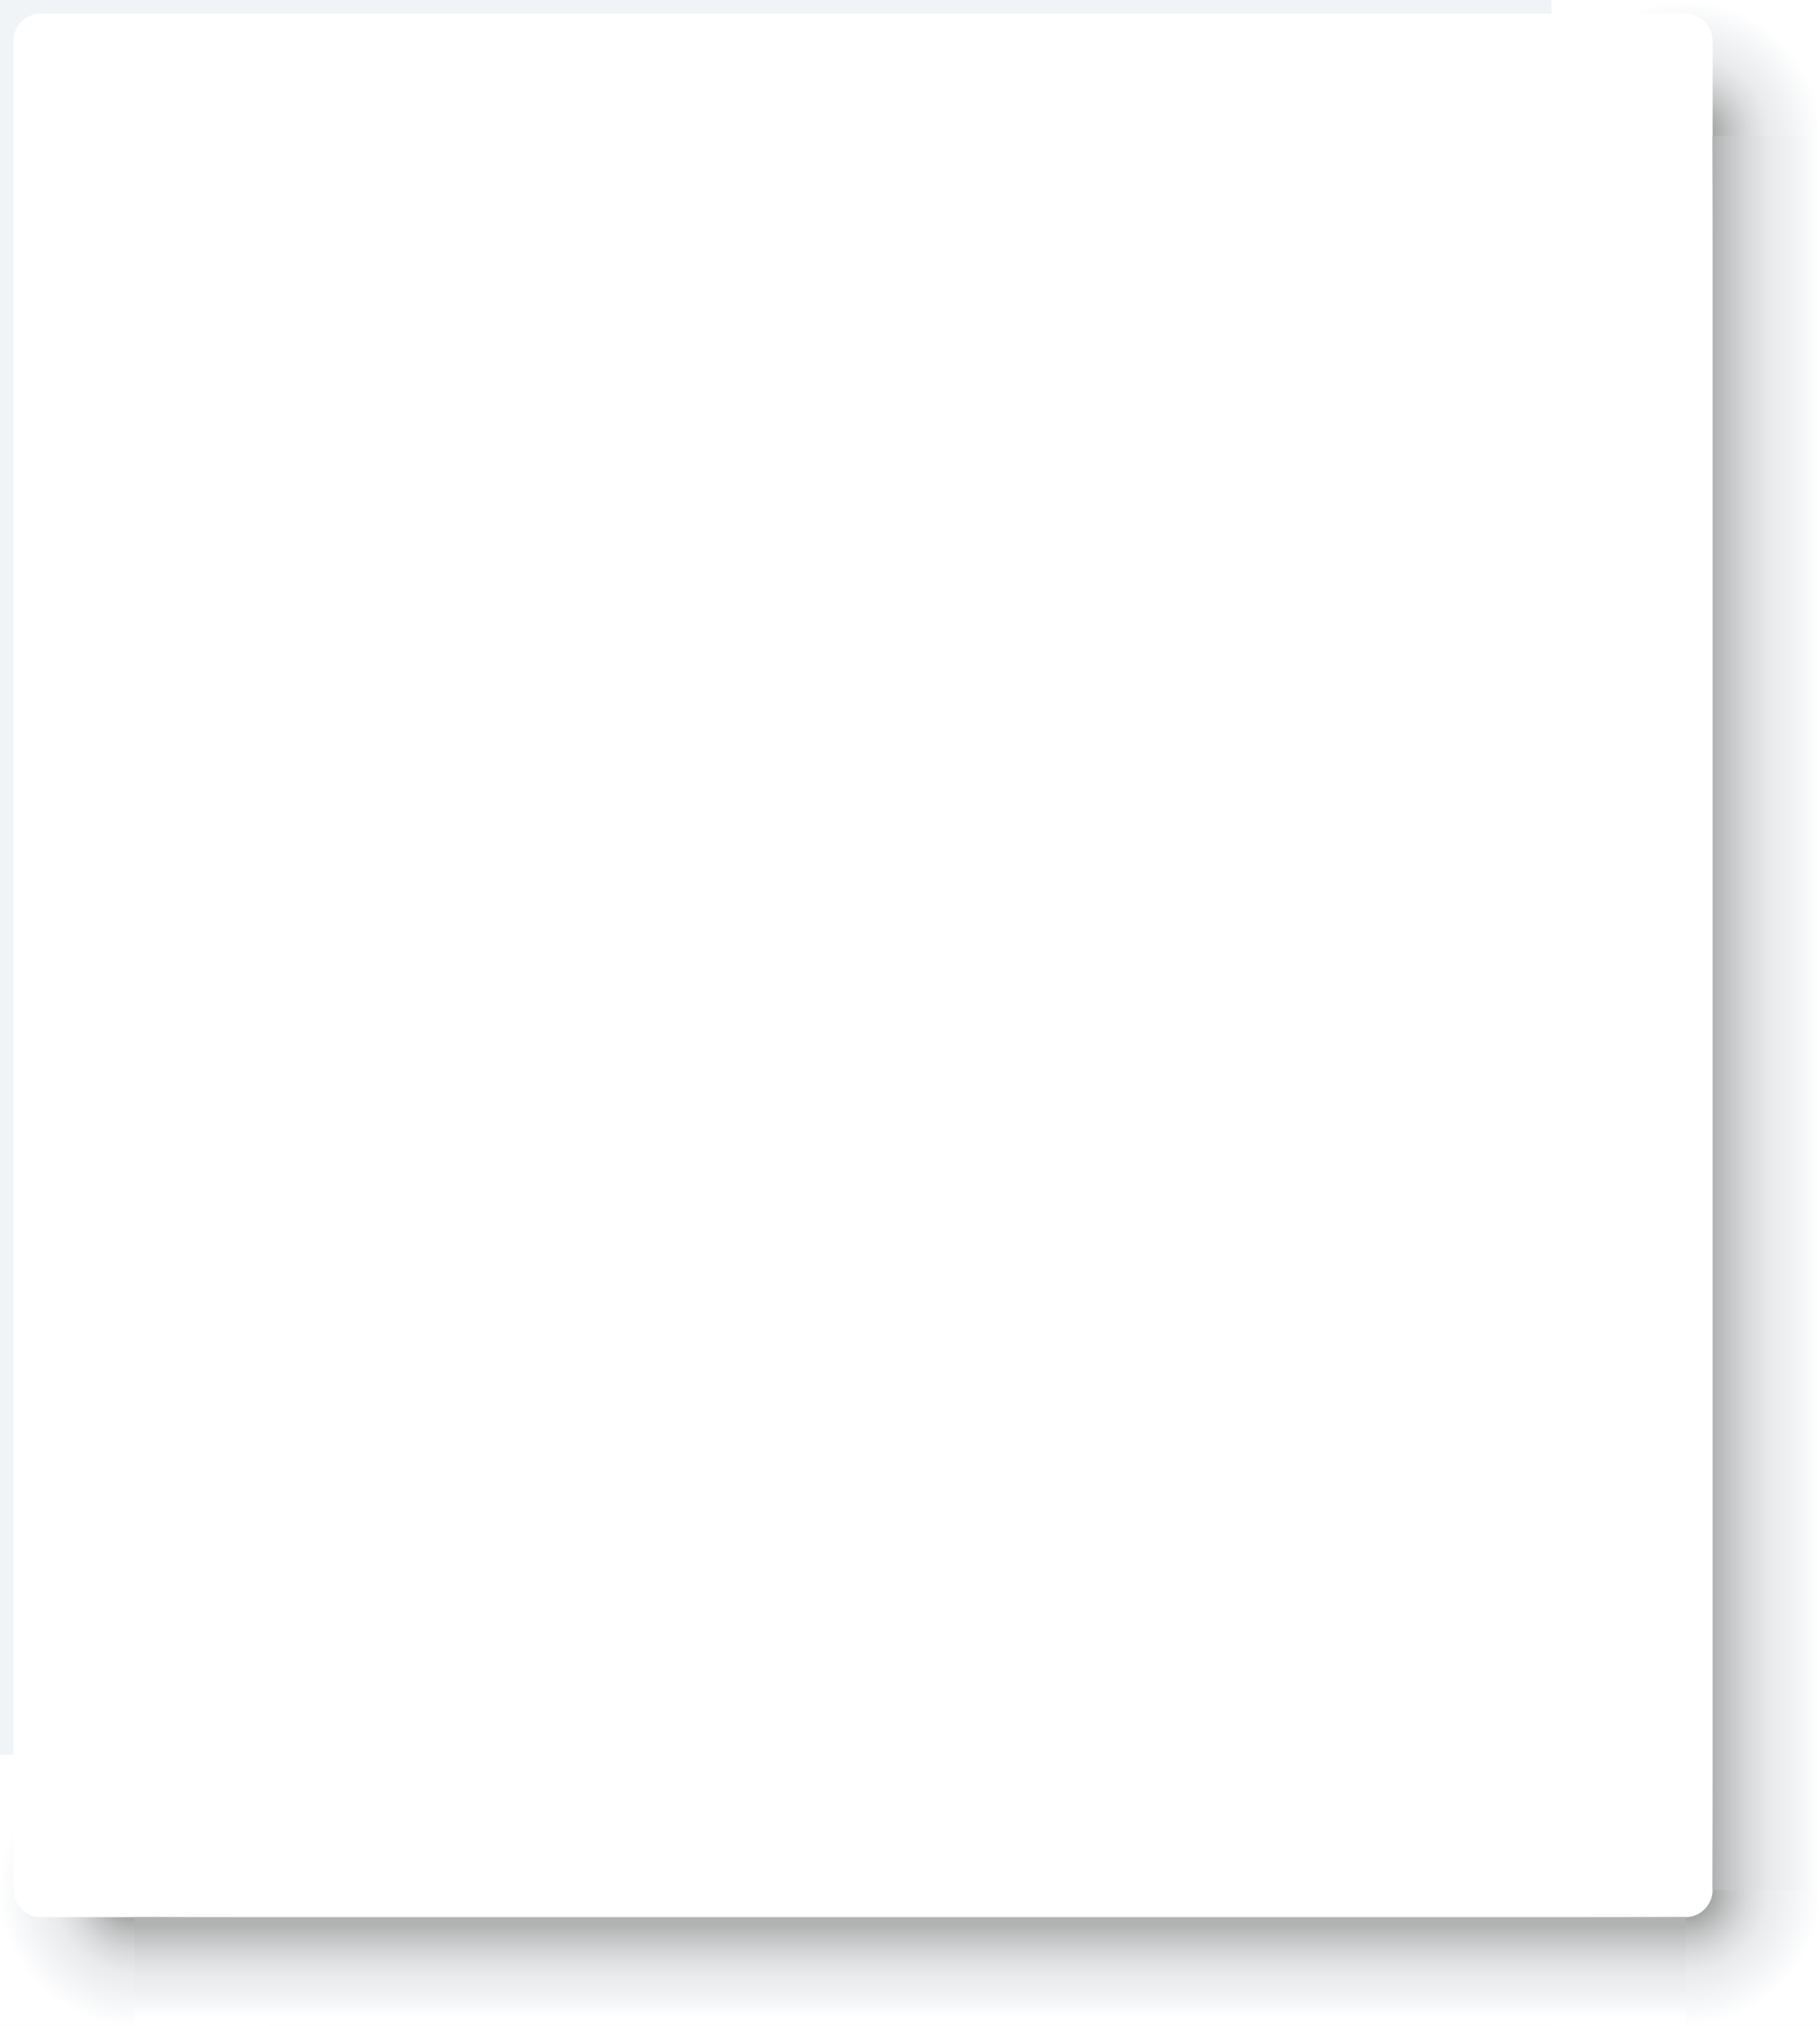 <?xml version="1.0" encoding="utf-8"?>
<!-- Generator: Adobe Illustrator 27.6.1, SVG Export Plug-In . SVG Version: 6.00 Build 0)  -->
<svg version="1.1" id="Livello_1" xmlns="http://www.w3.org/2000/svg" xmlns:xlink="http://www.w3.org/1999/xlink" x="0px" y="0px"
	 viewBox="0 0 267.8 298" style="enable-background:new 0 0 267.8 298;" xml:space="preserve">
<style type="text/css">
	.st0{fill:#F1F4F6;}
	.st1{fill:url(#SVGID_1_);}
	.st2{fill:url(#SVGID_00000047057356235264675950000015758137142533168559_);}
	.st3{fill:url(#SVGID_00000116919599873682012840000002309985774305493660_);}
	.st4{fill:#FFFFFF;}
	.st5{fill:url(#SVGID_00000020397045551893287610000013071881506933662857_);}
	.st6{fill:url(#SVGID_00000119820554098538531170000005166558770005501337_);}
</style>
<rect y="0" class="st0" width="267.8" height="298"/>
<radialGradient id="SVGID_1_" cx="248.05" cy="279.326" r="19.85" gradientTransform="matrix(1 0 0 -1 0 299.276)" gradientUnits="userSpaceOnUse">
	<stop  offset="4.467383e-03" style="stop-color:#737574"/>
	<stop  offset="7.405251e-03" style="stop-color:#747675"/>
	<stop  offset="0.17" style="stop-color:#9FA1A1"/>
	<stop  offset="0.327" style="stop-color:#C2C4C4"/>
	<stop  offset="0.474" style="stop-color:#DADCDE"/>
	<stop  offset="0.608" style="stop-color:#E9EBED"/>
	<stop  offset="0.716" style="stop-color:#EEF0F2"/>
	<stop  offset="1" style="stop-color:#FFFFFF"/>
</radialGradient>
<rect x="228.3" y="0" class="st1" width="39.5" height="39.9"/>
<radialGradient id="SVGID_00000146476504554850314080000017216785335216379017_" cx="19.75" cy="21.226" r="19.882" gradientTransform="matrix(1 0 0 -1 0 299.276)" gradientUnits="userSpaceOnUse">
	<stop  offset="4.467383e-03" style="stop-color:#737574"/>
	<stop  offset="7.405251e-03" style="stop-color:#747675"/>
	<stop  offset="0.17" style="stop-color:#9FA1A1"/>
	<stop  offset="0.327" style="stop-color:#C2C4C4"/>
	<stop  offset="0.474" style="stop-color:#DADCDE"/>
	<stop  offset="0.608" style="stop-color:#E9EBED"/>
	<stop  offset="0.716" style="stop-color:#EEF0F2"/>
	<stop  offset="1" style="stop-color:#FFFFFF"/>
</radialGradient>
<rect y="258.1" style="fill:url(#SVGID_00000146476504554850314080000017216785335216379017_);" width="39.5" height="39.9"/>
<radialGradient id="SVGID_00000048478141365536543220000003494497624253366946_" cx="248.05" cy="21.226" r="19.85" gradientTransform="matrix(1 0 0 -1 0 299.276)" gradientUnits="userSpaceOnUse">
	<stop  offset="4.467383e-03" style="stop-color:#737574"/>
	<stop  offset="7.405251e-03" style="stop-color:#747675"/>
	<stop  offset="0.17" style="stop-color:#9FA1A1"/>
	<stop  offset="0.327" style="stop-color:#C2C4C4"/>
	<stop  offset="0.474" style="stop-color:#DADCDE"/>
	<stop  offset="0.608" style="stop-color:#E9EBED"/>
	<stop  offset="0.716" style="stop-color:#EEF0F2"/>
	<stop  offset="1" style="stop-color:#FFFFFF"/>
</radialGradient>
<rect x="228.3" y="258.1" style="fill:url(#SVGID_00000048478141365536543220000003494497624253366946_);" width="39.5" height="39.9"/>
<g>
	<g>
		<path class="st4" d="M248,282H6c-2.2,0-4-1.8-4-4V6c0-2.2,1.8-4,4-4h242c2.2,0,4,1.8,4,4v272C252,280.2,250.2,282,248,282z"/>
	</g>
</g>
<linearGradient id="SVGID_00000139261075876776969600000011511939486975517336_" gradientUnits="userSpaceOnUse" x1="133.9" y1="16.066" x2="133.9" y2="2.583" gradientTransform="matrix(1 0 0 -1 0 299.276)">
	<stop  offset="4.468193e-03" style="stop-color:#B2B2B2"/>
	<stop  offset="0.136" style="stop-color:#C3C4C5"/>
	<stop  offset="0.354" style="stop-color:#DBDCDE"/>
	<stop  offset="0.554" style="stop-color:#E9EBED"/>
	<stop  offset="0.716" style="stop-color:#EEF0F2"/>
	<stop  offset="1" style="stop-color:#FFFFFF"/>
</linearGradient>
<rect x="19.8" y="282" style="fill:url(#SVGID_00000139261075876776969600000011511939486975517336_);" width="228.2" height="16"/>
<linearGradient id="SVGID_00000030484692822627781040000001688356528978582669_" gradientUnits="userSpaceOnUse" x1="252" y1="150.276" x2="267.8" y2="150.276" gradientTransform="matrix(1 0 0 -1 0 299.276)">
	<stop  offset="4.468193e-03" style="stop-color:#B2B2B2"/>
	<stop  offset="0.136" style="stop-color:#C3C4C5"/>
	<stop  offset="0.354" style="stop-color:#DBDCDE"/>
	<stop  offset="0.554" style="stop-color:#E9EBED"/>
	<stop  offset="0.716" style="stop-color:#EEF0F2"/>
	<stop  offset="1" style="stop-color:#FFFFFF"/>
</linearGradient>
<rect x="252" y="20" style="fill:url(#SVGID_00000030484692822627781040000001688356528978582669_);" width="15.8" height="258"/>
</svg>
